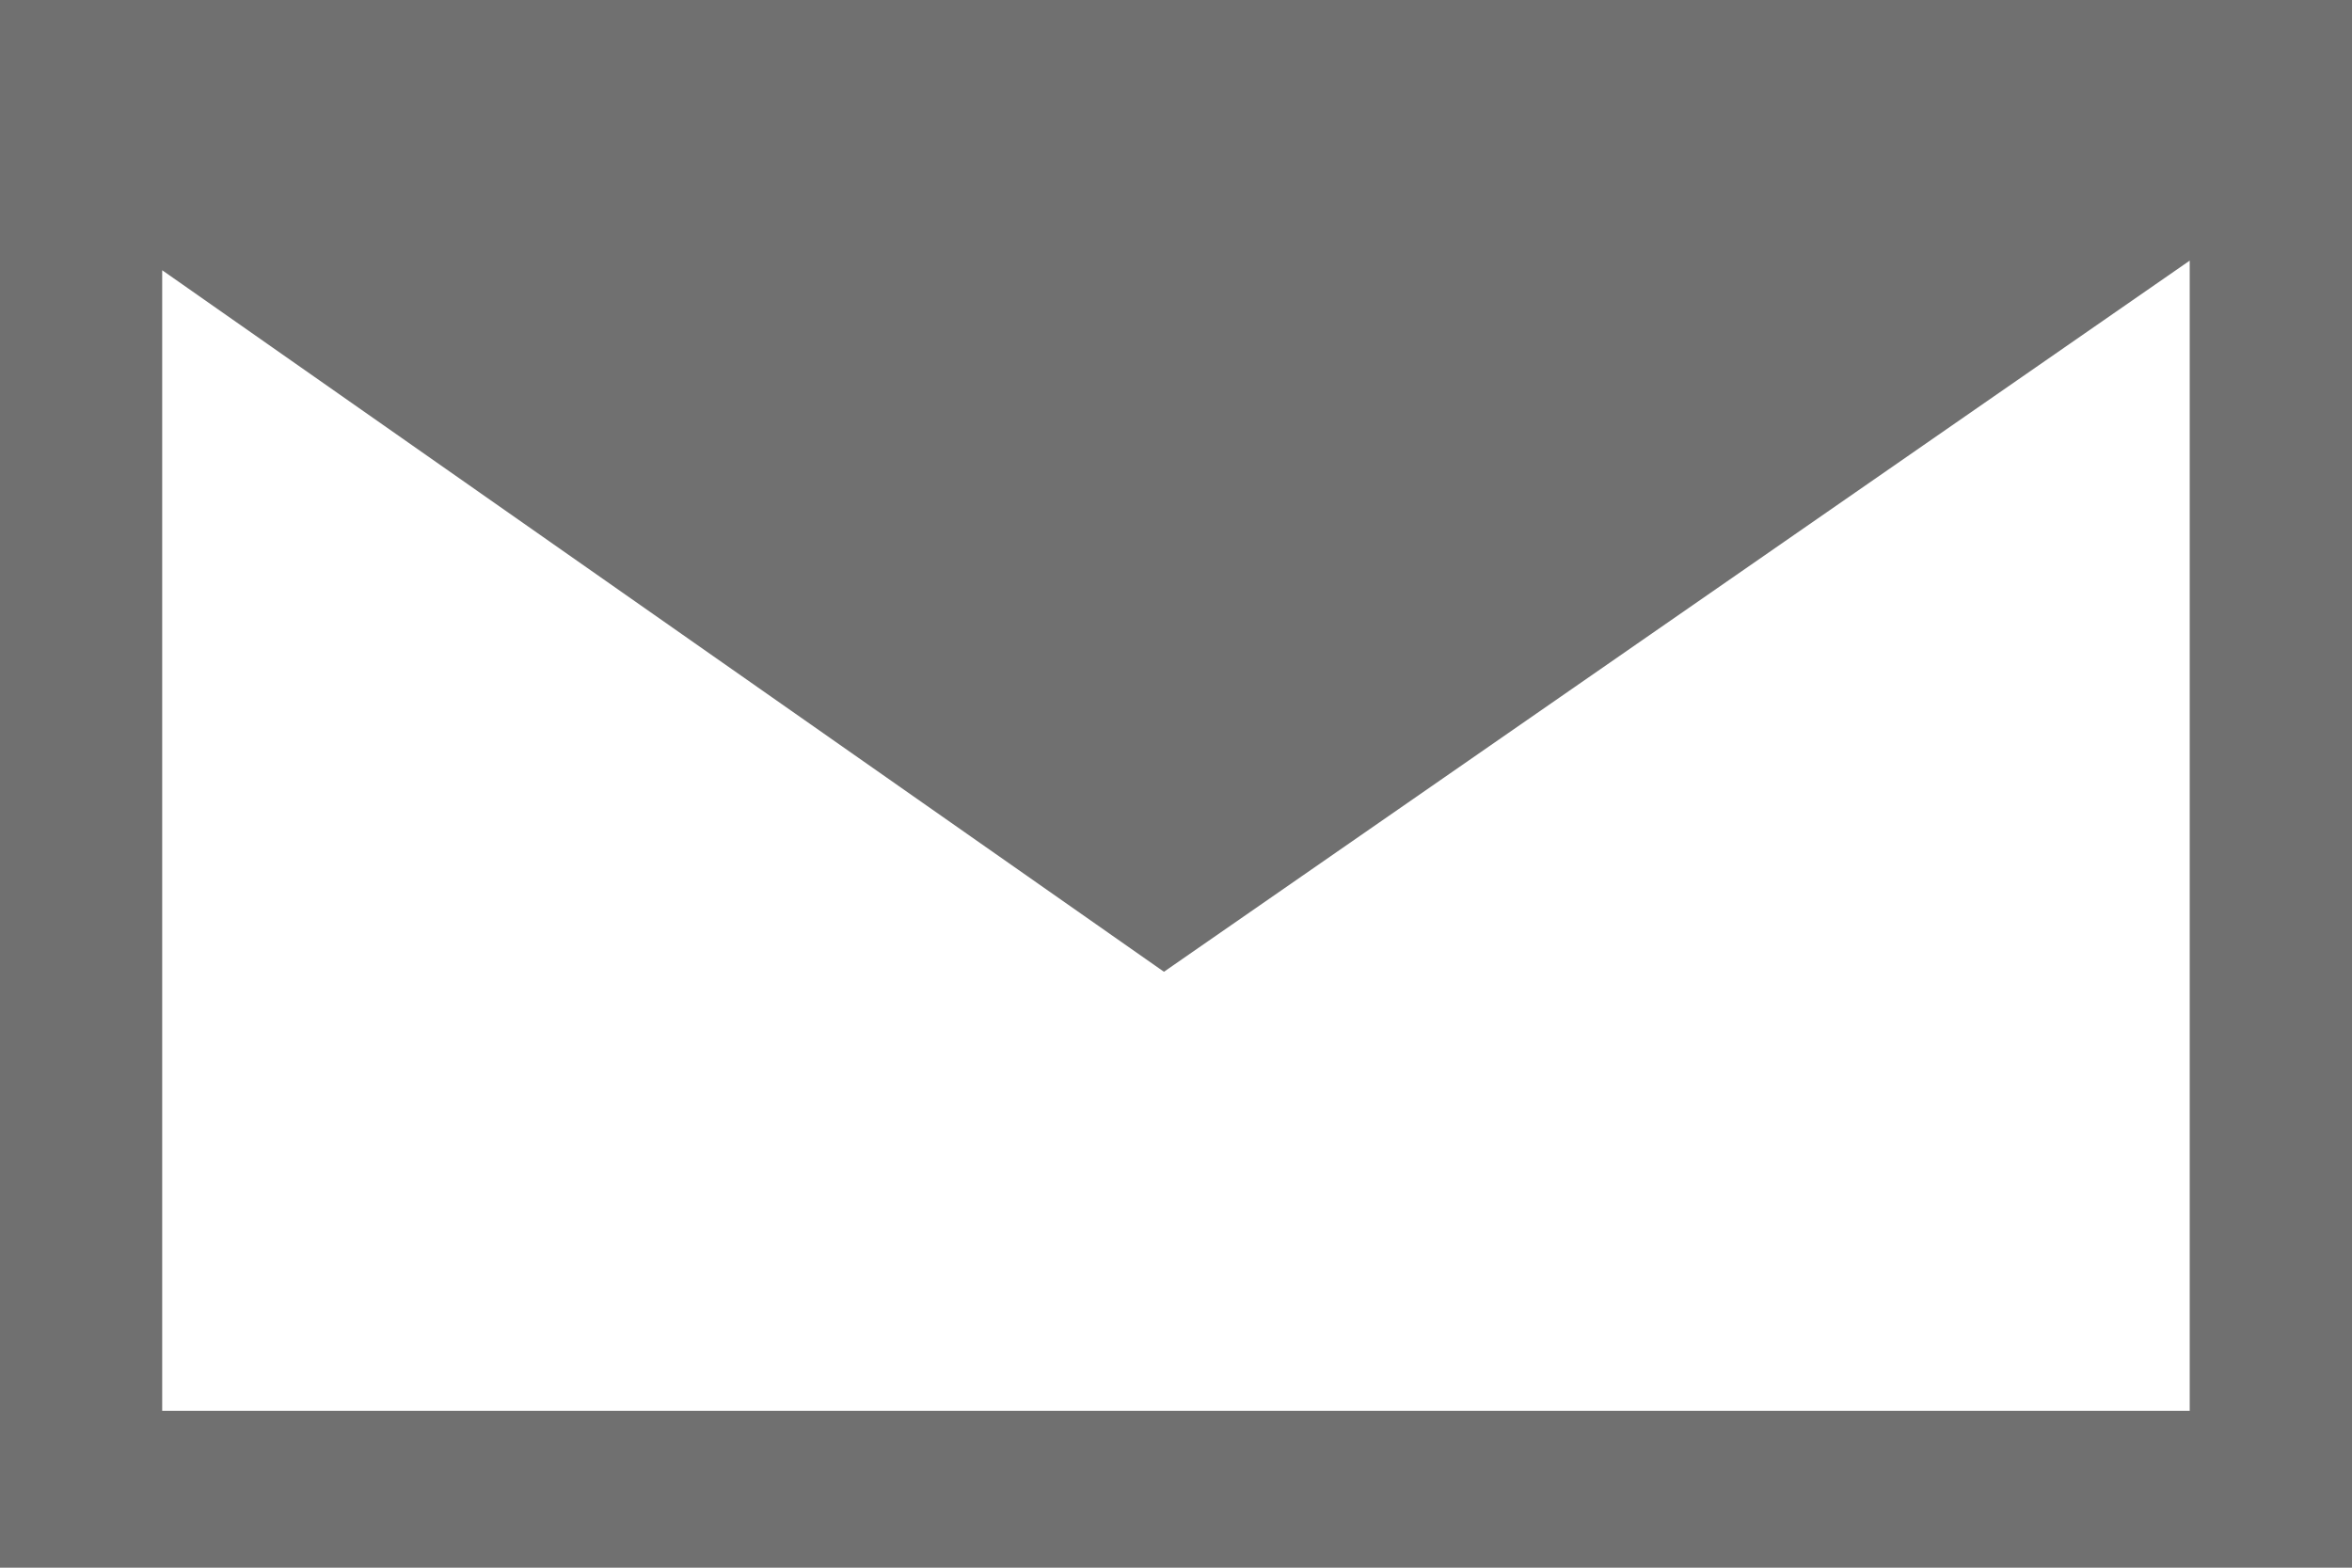 <?xml version="1.0" encoding="utf-8"?>
<svg width="24px" height="16px" viewBox="0 0 24 16" version="1.1" xmlns="http://www.w3.org/2000/svg" xmlns:xlink="http://www.w3.org/1999/xlink">
	<title>Email</title>
	<path fill="#707070" d="M0,16h24V0H0V16z M22.344,2.66v11.739H1.655V2.758l10.222,7.16L22.344,2.66z"/>
</svg>
